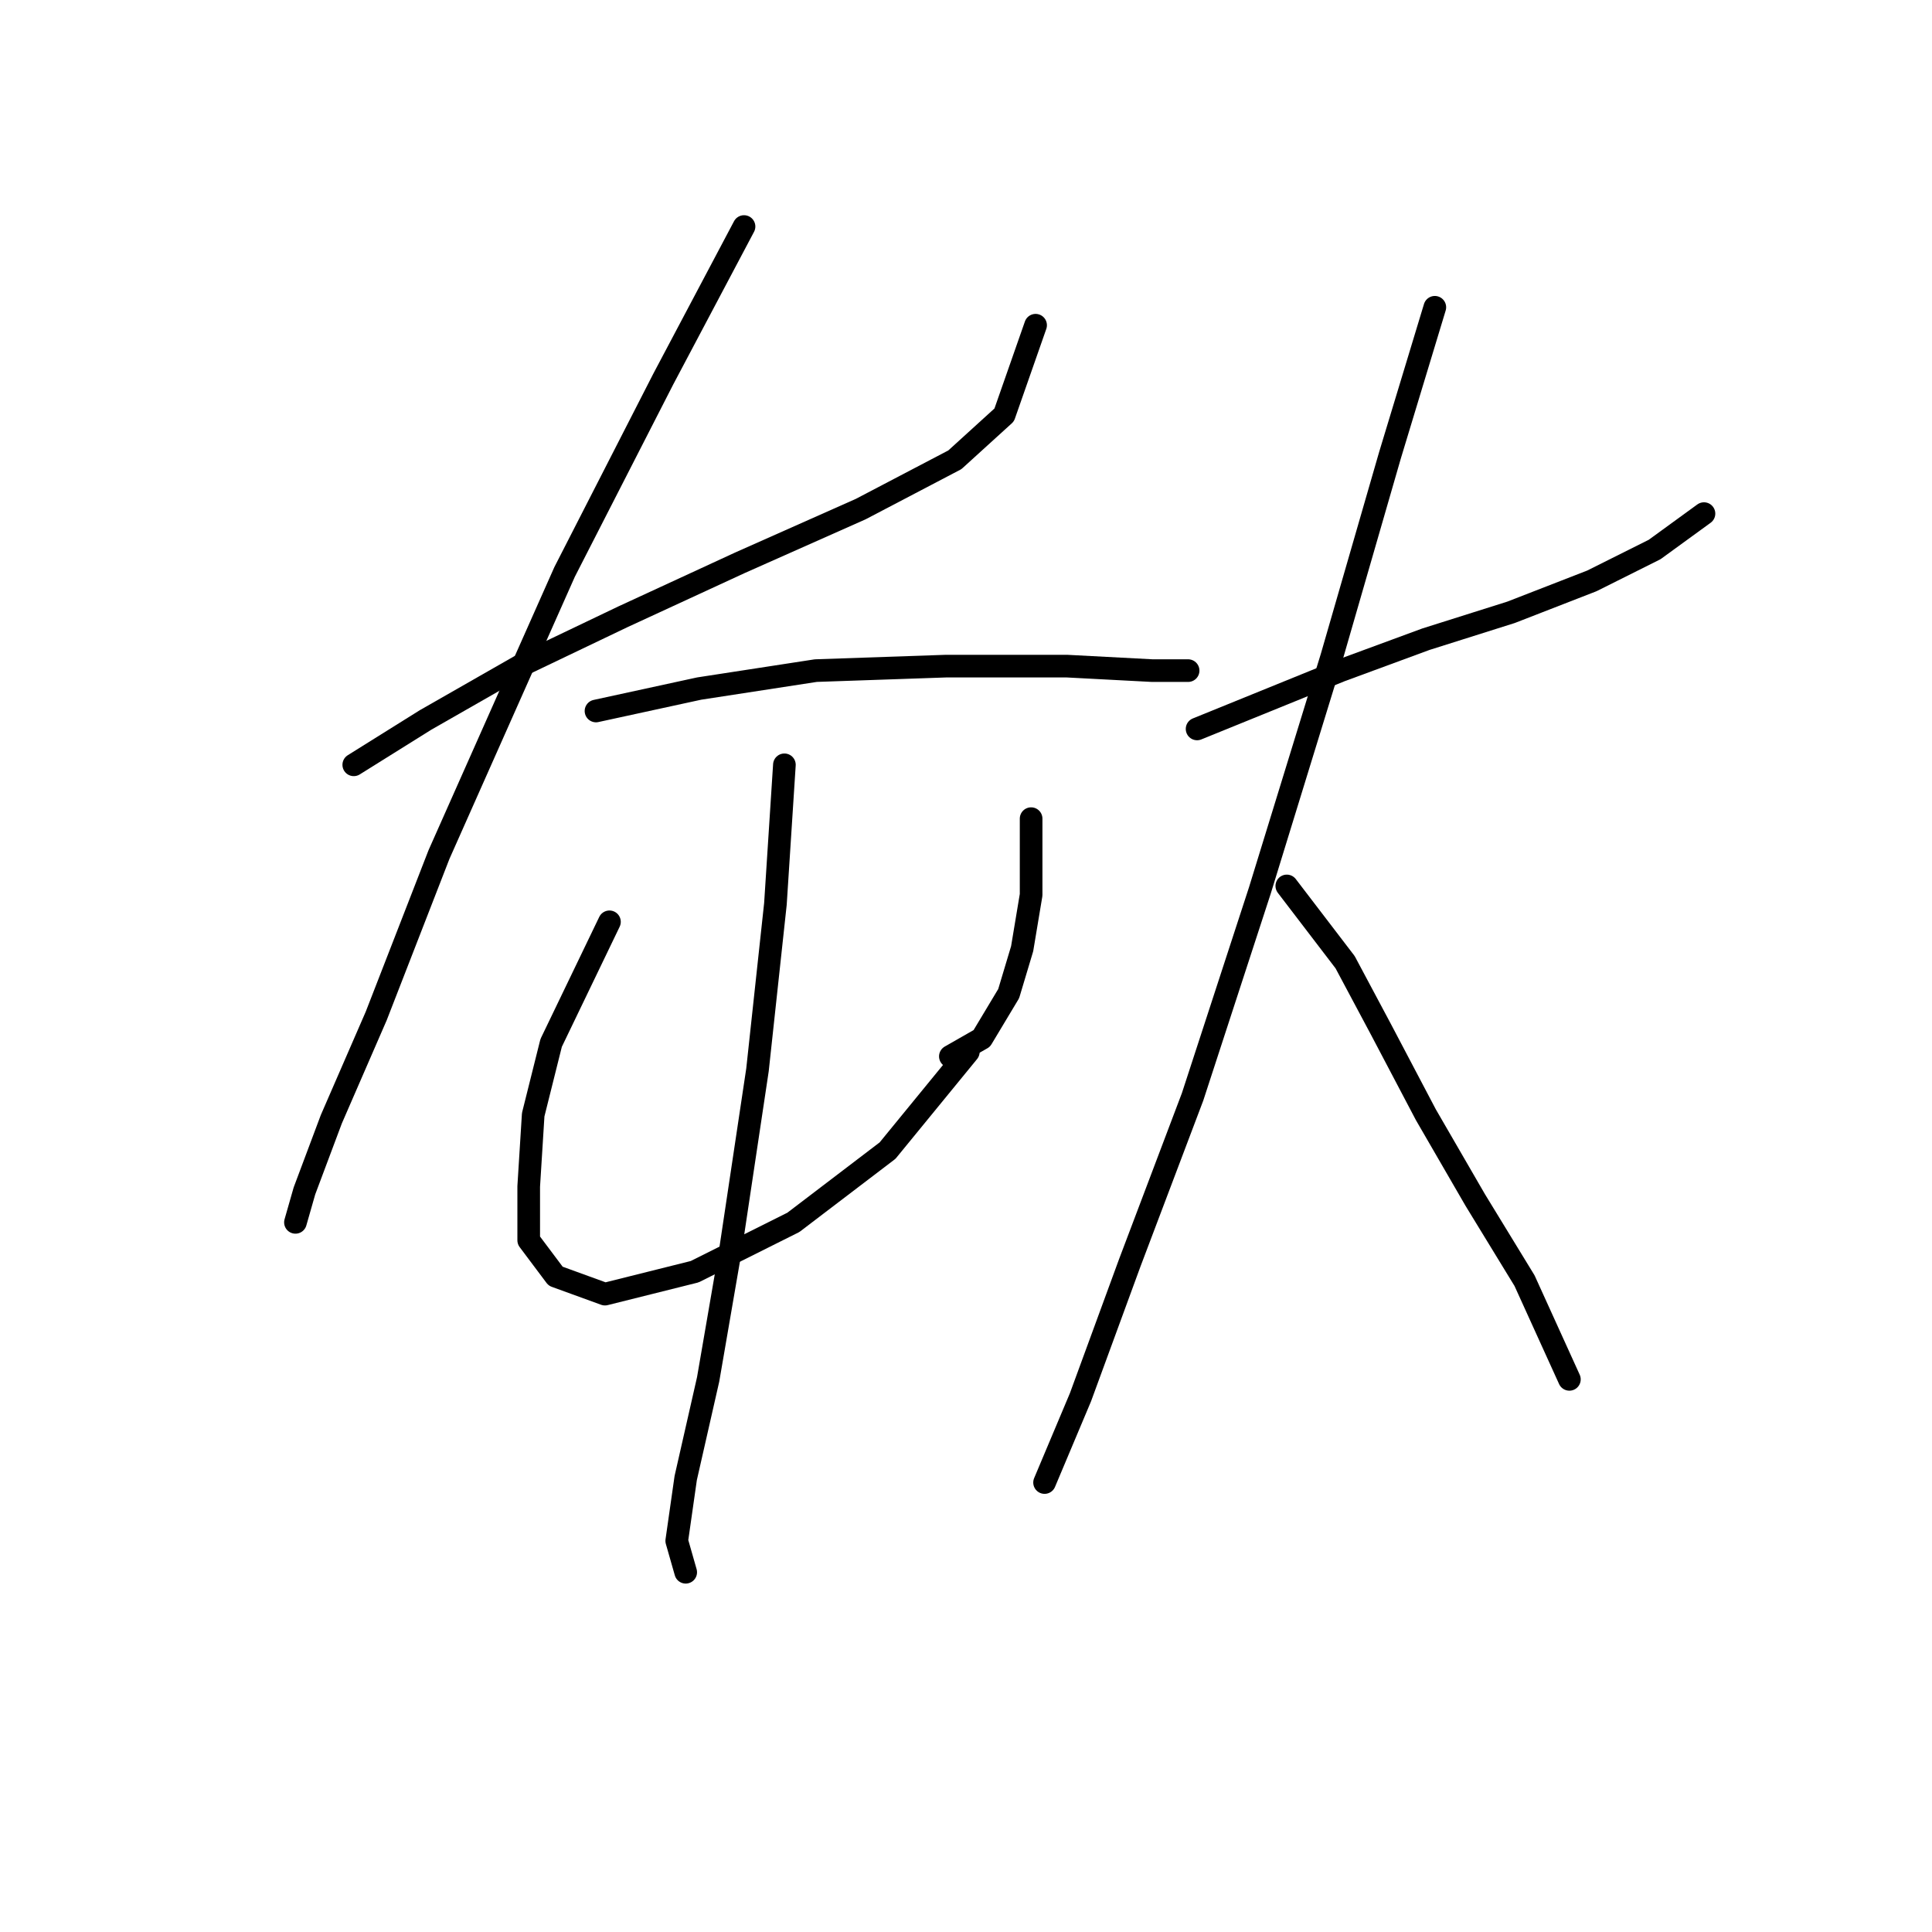 <?xml version="1.0" standalone="no"?>
    <svg width="256" height="256" xmlns="http://www.w3.org/2000/svg" version="1.1">
    <polyline stroke="black" stroke-width="3" stroke-linecap="round" fill="transparent" stroke-linejoin="round" points="46.876 101.342 56.386 95.399 68.868 88.266 82.539 81.728 97.993 74.595 114.041 67.463 126.523 60.925 133.061 54.981 137.222 43.093 137.222 43.093 " />
        <polyline stroke="black" stroke-width="3" stroke-linecap="round" fill="transparent" stroke-linejoin="round" points="98.587 30.017 87.889 50.226 74.812 75.784 58.169 113.23 49.848 134.628 43.904 148.299 40.338 157.809 39.149 161.969 39.149 161.969 " />
        <polyline stroke="black" stroke-width="3" stroke-linecap="round" fill="transparent" stroke-linejoin="round" points="78.973 94.21 92.644 91.238 108.097 88.86 125.335 88.266 141.383 88.266 152.676 88.86 157.431 88.86 157.431 88.86 " />
        <polyline stroke="black" stroke-width="3" stroke-linecap="round" fill="transparent" stroke-linejoin="round" points="80.756 122.146 73.029 138.194 70.651 147.704 70.057 157.214 70.057 164.347 73.623 169.102 80.162 171.479 92.049 168.507 105.126 161.969 117.608 152.459 128.306 139.383 128.306 139.383 " />
        <polyline stroke="black" stroke-width="3" stroke-linecap="round" fill="transparent" stroke-linejoin="round" points="136.628 108.475 136.628 118.579 135.439 125.712 133.656 131.656 130.09 137.6 125.929 139.977 125.929 139.977 " />
        <polyline stroke="black" stroke-width="3" stroke-linecap="round" fill="transparent" stroke-linejoin="round" points="103.937 101.342 102.748 119.768 100.371 141.76 96.804 165.536 93.832 182.773 90.86 195.849 89.672 204.17 90.86 208.331 90.86 208.331 " />
        <polyline stroke="black" stroke-width="3" stroke-linecap="round" fill="transparent" stroke-linejoin="round" points="158.62 96.587 177.64 88.86 188.933 84.7 200.227 81.133 210.925 76.973 219.247 72.812 225.785 68.057 225.785 68.057 " />
        <polyline stroke="black" stroke-width="3" stroke-linecap="round" fill="transparent" stroke-linejoin="round" points="190.122 40.716 184.178 60.33 176.451 87.077 166.941 117.985 158.026 145.327 149.704 167.319 143.166 185.15 138.411 196.443 138.411 196.443 " />
        <polyline stroke="black" stroke-width="3" stroke-linecap="round" fill="transparent" stroke-linejoin="round" points="170.508 117.391 178.234 127.495 182.99 136.411 188.933 147.704 195.471 158.997 202.01 169.696 207.953 182.773 207.953 182.773 " />
        </svg>